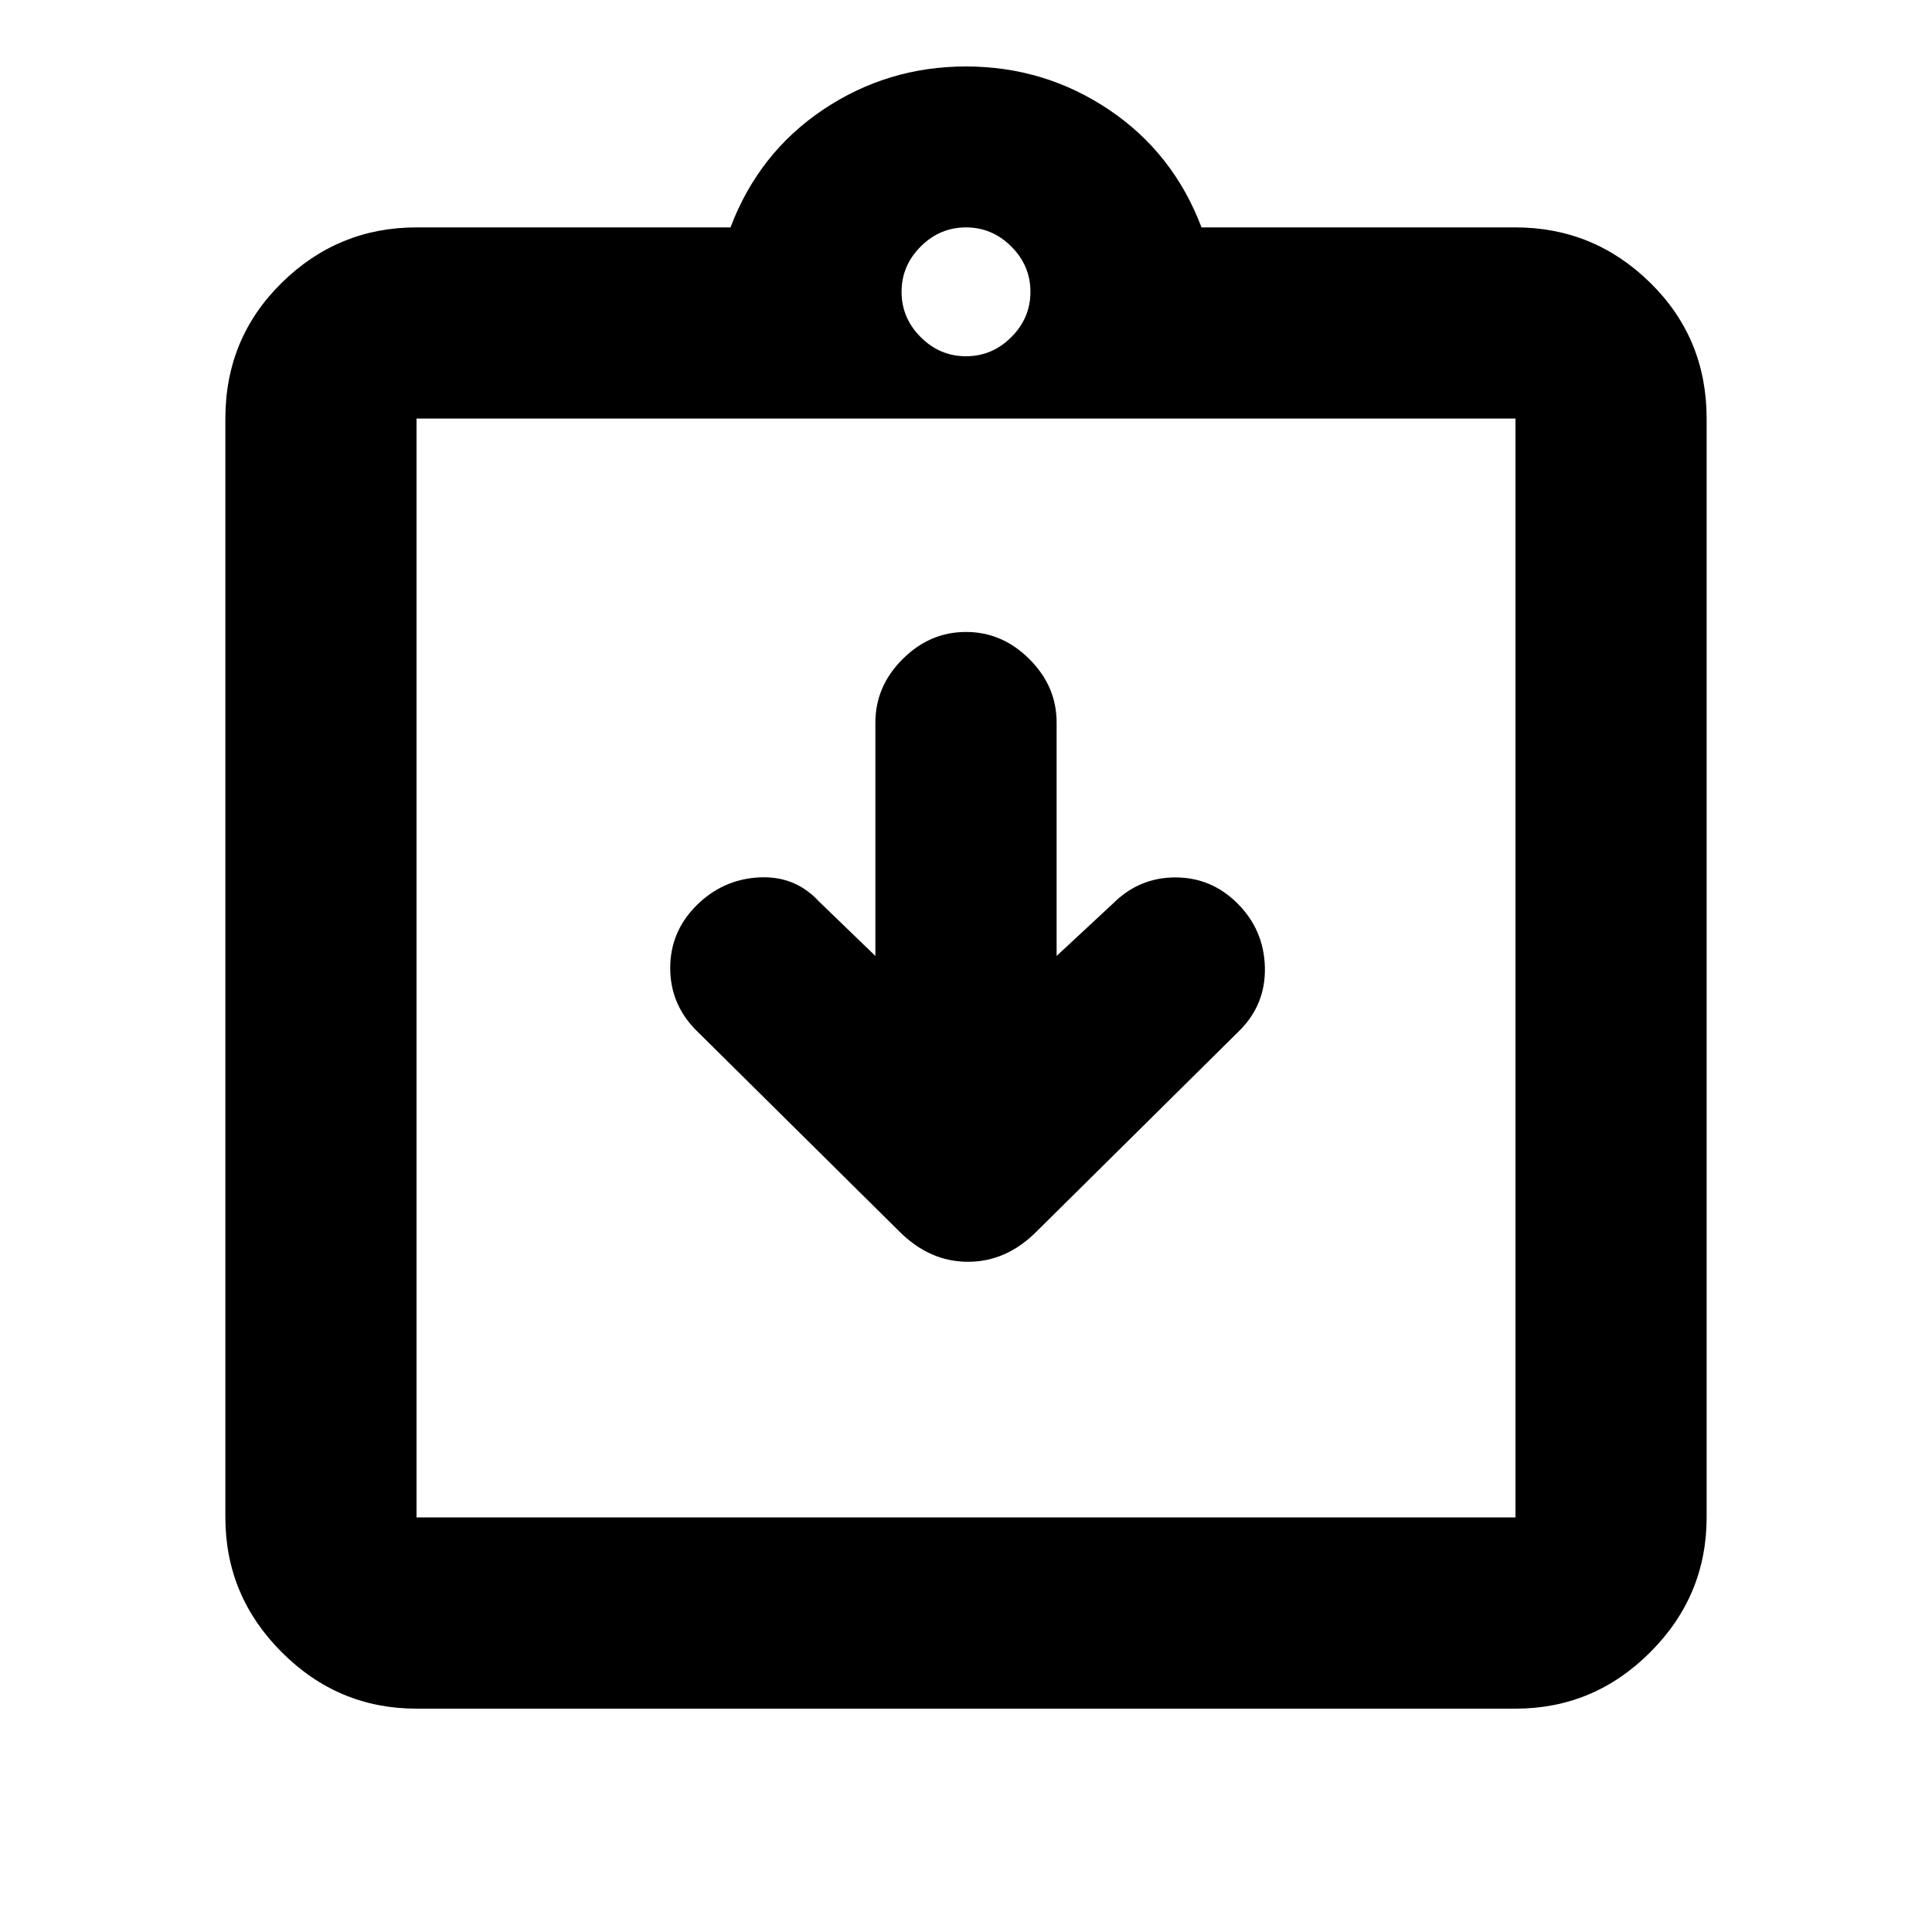 <svg xmlns="http://www.w3.org/2000/svg" height="20" width="20"><path d="M9.312 12.75Q9.625 13.062 10.021 13.062Q10.417 13.062 10.729 12.75L12.833 10.667Q13.104 10.396 13.094 10.01Q13.083 9.625 12.812 9.354Q12.542 9.083 12.167 9.083Q11.792 9.083 11.521 9.354L10.938 9.896V7.479Q10.938 7.104 10.656 6.823Q10.375 6.542 10 6.542Q9.625 6.542 9.344 6.823Q9.062 7.104 9.062 7.479V9.896L8.479 9.333Q8.229 9.062 7.854 9.083Q7.479 9.104 7.208 9.375Q6.938 9.646 6.938 10.021Q6.938 10.396 7.208 10.667ZM4.312 17.688Q3.5 17.688 2.917 17.104Q2.333 16.521 2.333 15.708V4.333Q2.333 3.5 2.917 2.927Q3.5 2.354 4.312 2.354H7.562Q7.854 1.583 8.521 1.135Q9.188 0.688 10 0.688Q10.812 0.688 11.479 1.135Q12.146 1.583 12.438 2.354H15.688Q16.5 2.354 17.083 2.927Q17.667 3.5 17.667 4.333V15.708Q17.667 16.521 17.083 17.104Q16.5 17.688 15.688 17.688ZM10 3.688Q10.271 3.688 10.469 3.49Q10.667 3.292 10.667 3.021Q10.667 2.75 10.469 2.552Q10.271 2.354 10 2.354Q9.729 2.354 9.531 2.552Q9.333 2.75 9.333 3.021Q9.333 3.292 9.531 3.49Q9.729 3.688 10 3.688ZM4.312 15.708H15.688Q15.688 15.708 15.688 15.708Q15.688 15.708 15.688 15.708V4.333Q15.688 4.333 15.688 4.333Q15.688 4.333 15.688 4.333H4.312Q4.312 4.333 4.312 4.333Q4.312 4.333 4.312 4.333V15.708Q4.312 15.708 4.312 15.708Q4.312 15.708 4.312 15.708ZM4.312 4.312Q4.312 4.312 4.312 4.312Q4.312 4.312 4.312 4.312V15.708Q4.312 15.708 4.312 15.708Q4.312 15.708 4.312 15.708Q4.312 15.708 4.312 15.708Q4.312 15.708 4.312 15.708V4.312Q4.312 4.312 4.312 4.312Q4.312 4.312 4.312 4.312Z"/></svg>